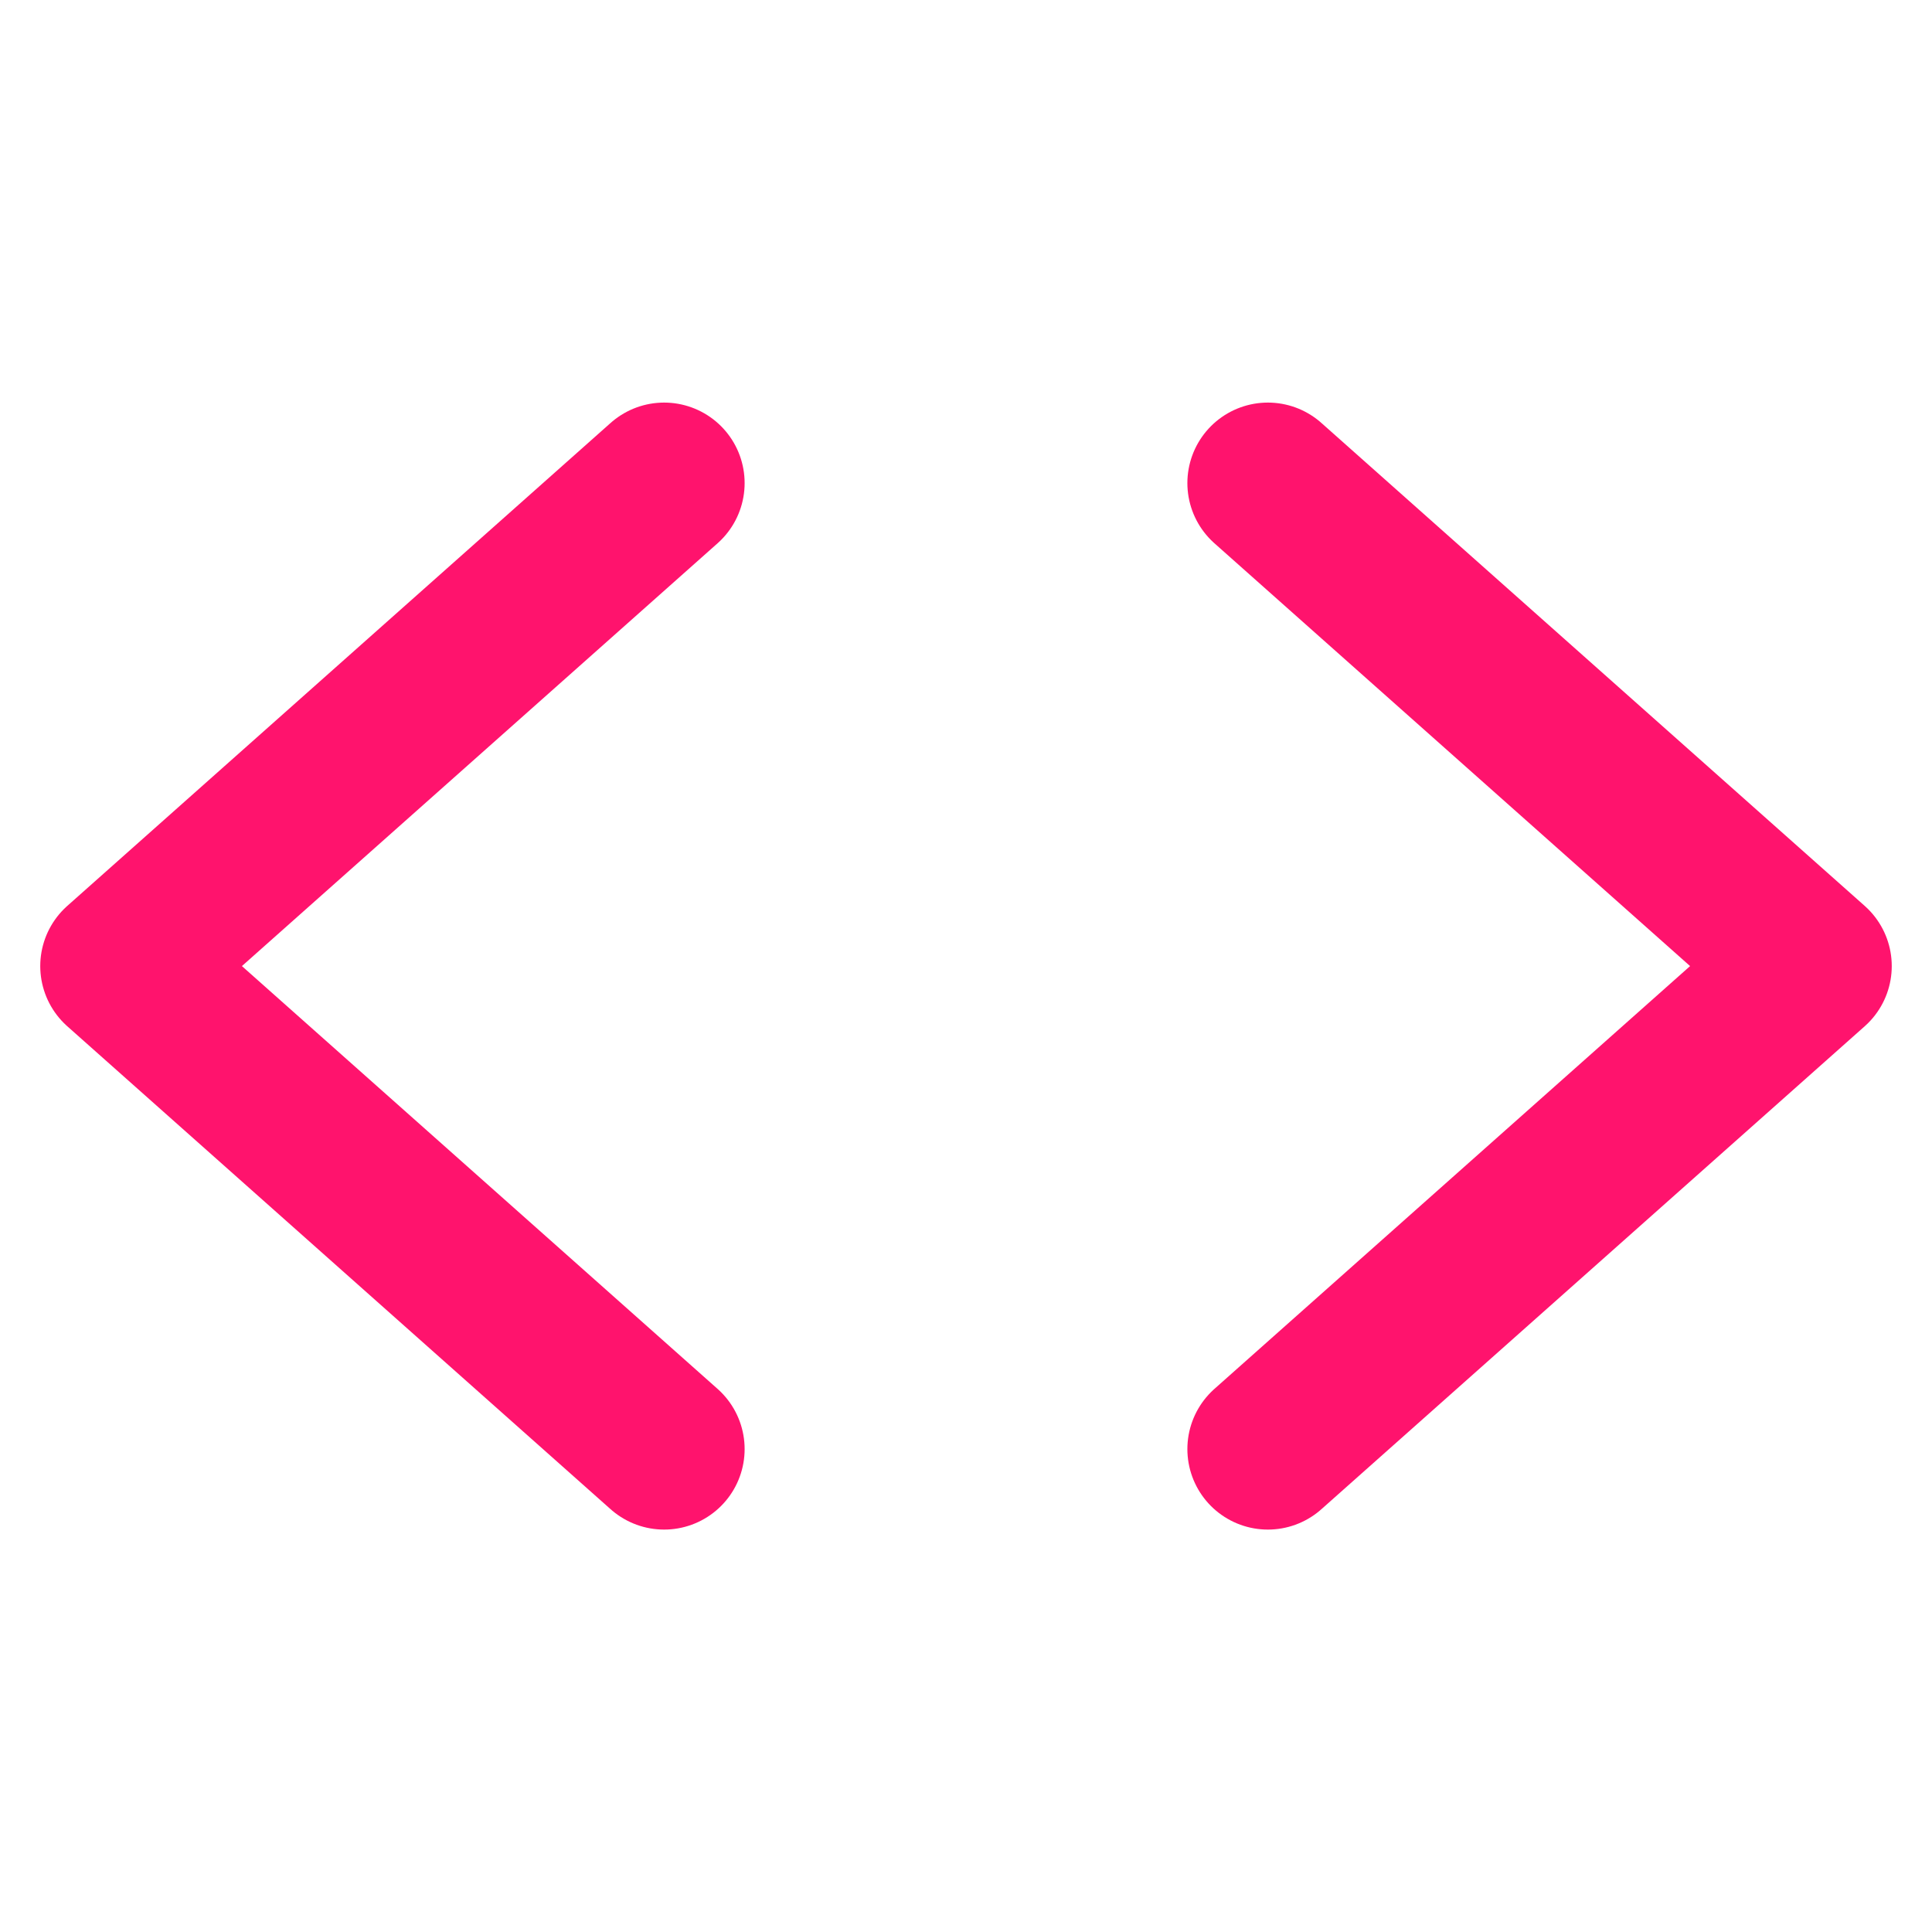 <svg width="24" height="24" viewBox="0 0 24 24" fill="none" xmlns="http://www.w3.org/2000/svg">
<path d="M8.25 6.001L1.5 12.001L8.25 18.001" stroke="#FF136D" stroke-width="2" stroke-linecap="round" stroke-linejoin="round"/>
<path d="M15.75 6.001L22.5 12.001L15.75 18.001" stroke="#FF136D" stroke-width="2" stroke-linecap="round" stroke-linejoin="round"/>
</svg>
